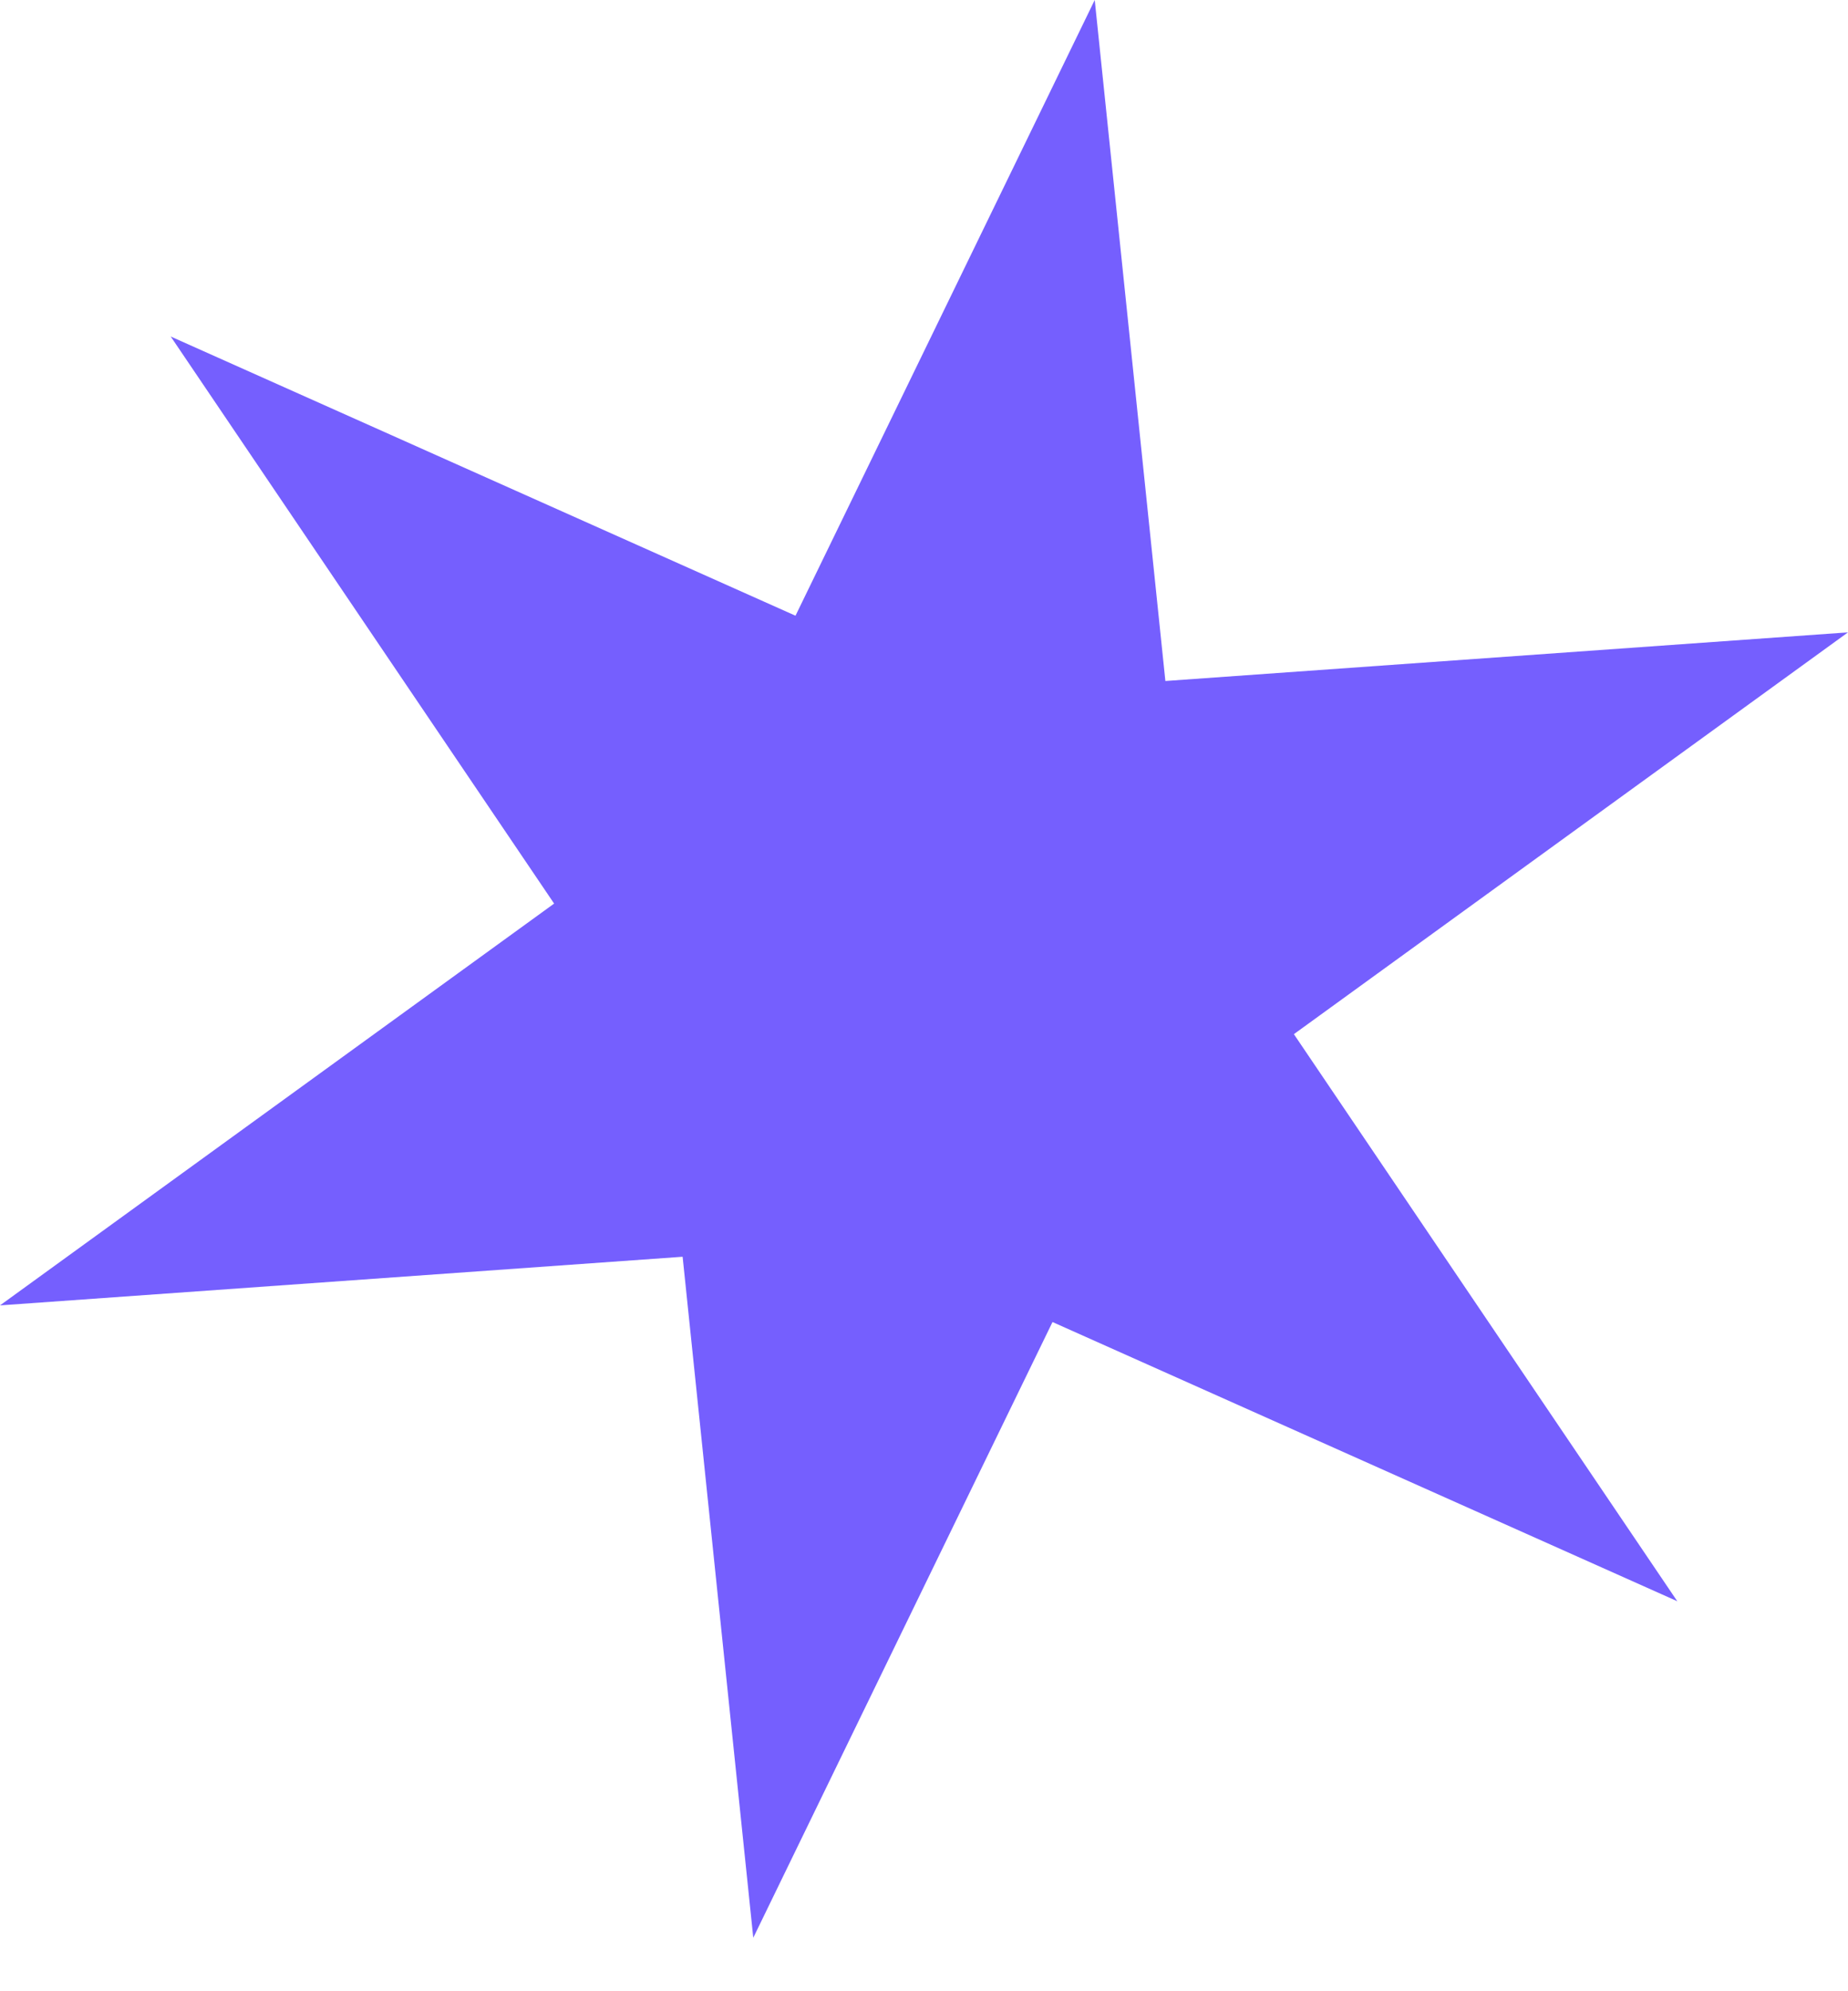 <svg width="13" height="14" viewBox="0 0 13 14" fill="none" xmlns="http://www.w3.org/2000/svg">
<path d="M13 4.446L9.102 7.271L11.799 11.258L7.404 9.295L5.299 13.624L4.802 8.836L0 9.178L3.898 6.353L1.201 2.366L5.596 4.329L7.701 5.66703e-05L8.198 4.788L13 4.446Z" fill="#755FFE"/>
</svg>
